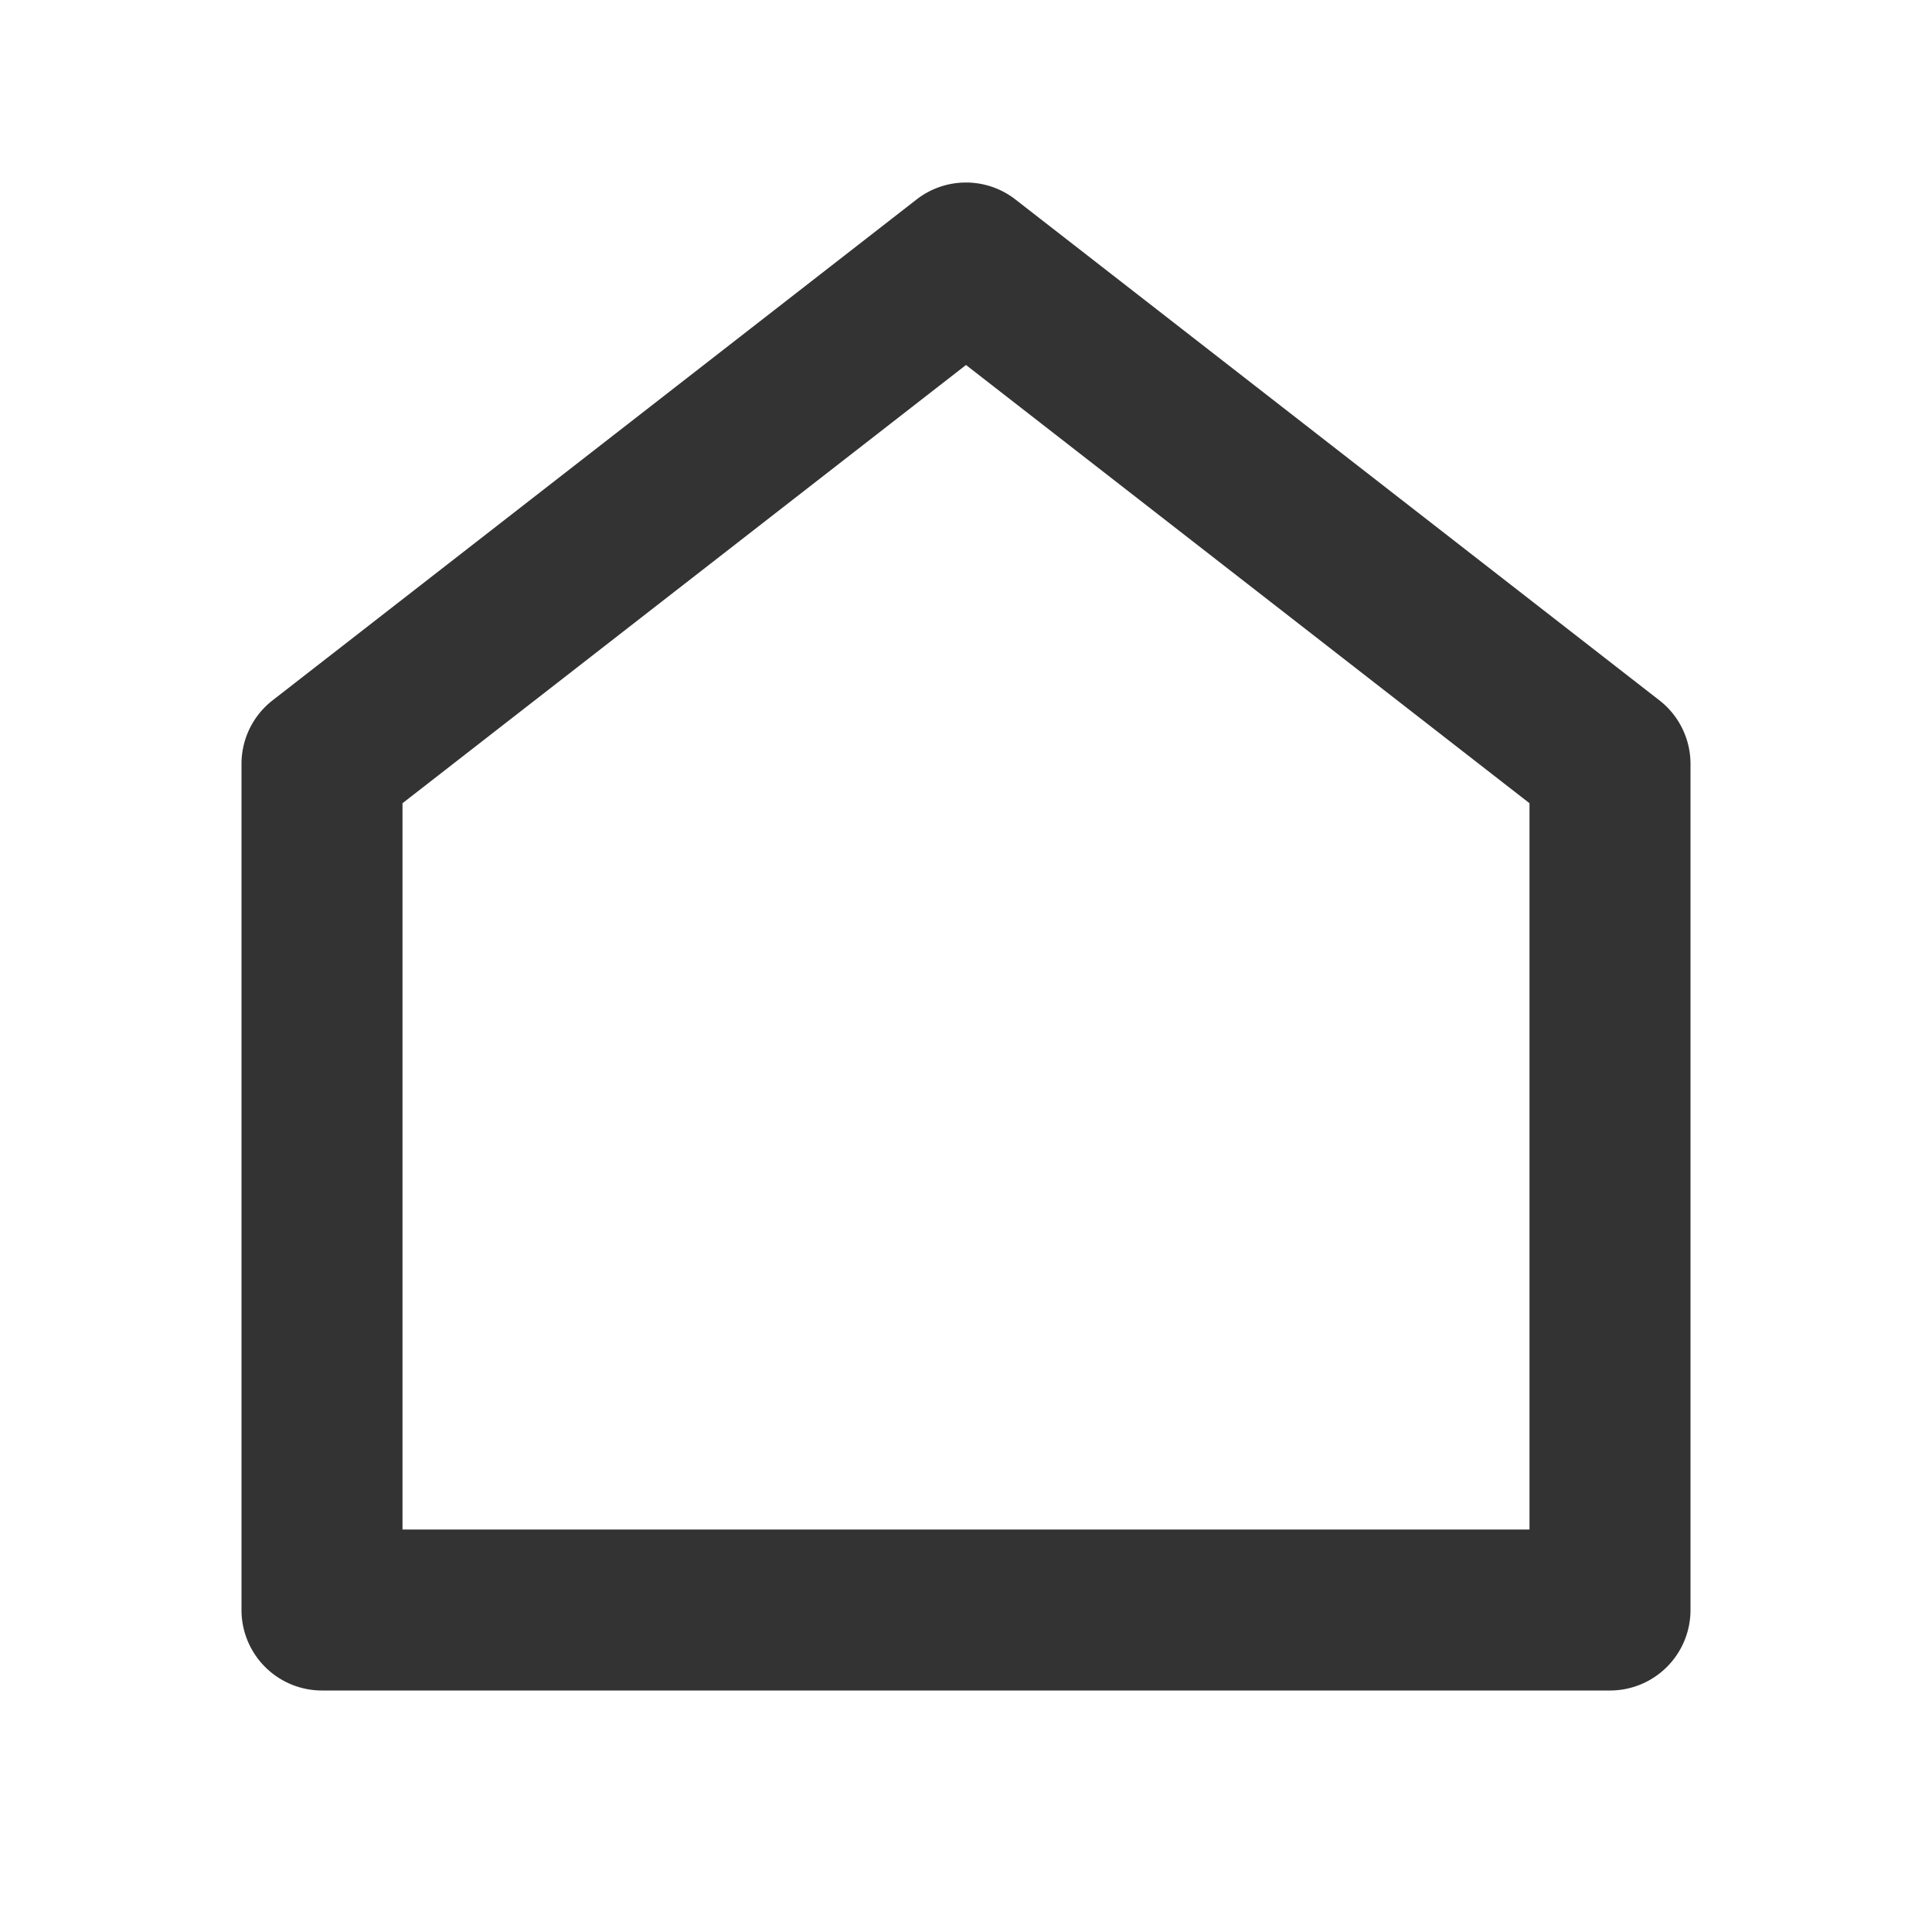 <?xml version="1.0" standalone="no"?><!DOCTYPE svg PUBLIC "-//W3C//DTD SVG 1.1//EN" "http://www.w3.org/Graphics/SVG/1.1/DTD/svg11.dtd"><svg class="icon" width="200px" height="200.00px" viewBox="0 0 1024 1024" version="1.1" xmlns="http://www.w3.org/2000/svg"><path fill="#333333" d="M896 853.333a42.667 42.667 0 0 1-42.667 42.667H170.667a42.667 42.667 0 0 1-42.667-42.667V404.907a42.667 42.667 0 0 1 16.469-33.707l341.333-265.472a42.667 42.667 0 0 1 52.395 0l341.333 265.472a42.667 42.667 0 0 1 16.469 33.707V853.333z m-85.333-42.667V425.728l-298.667-232.277-298.667 232.277V810.667h597.333z" /></svg>